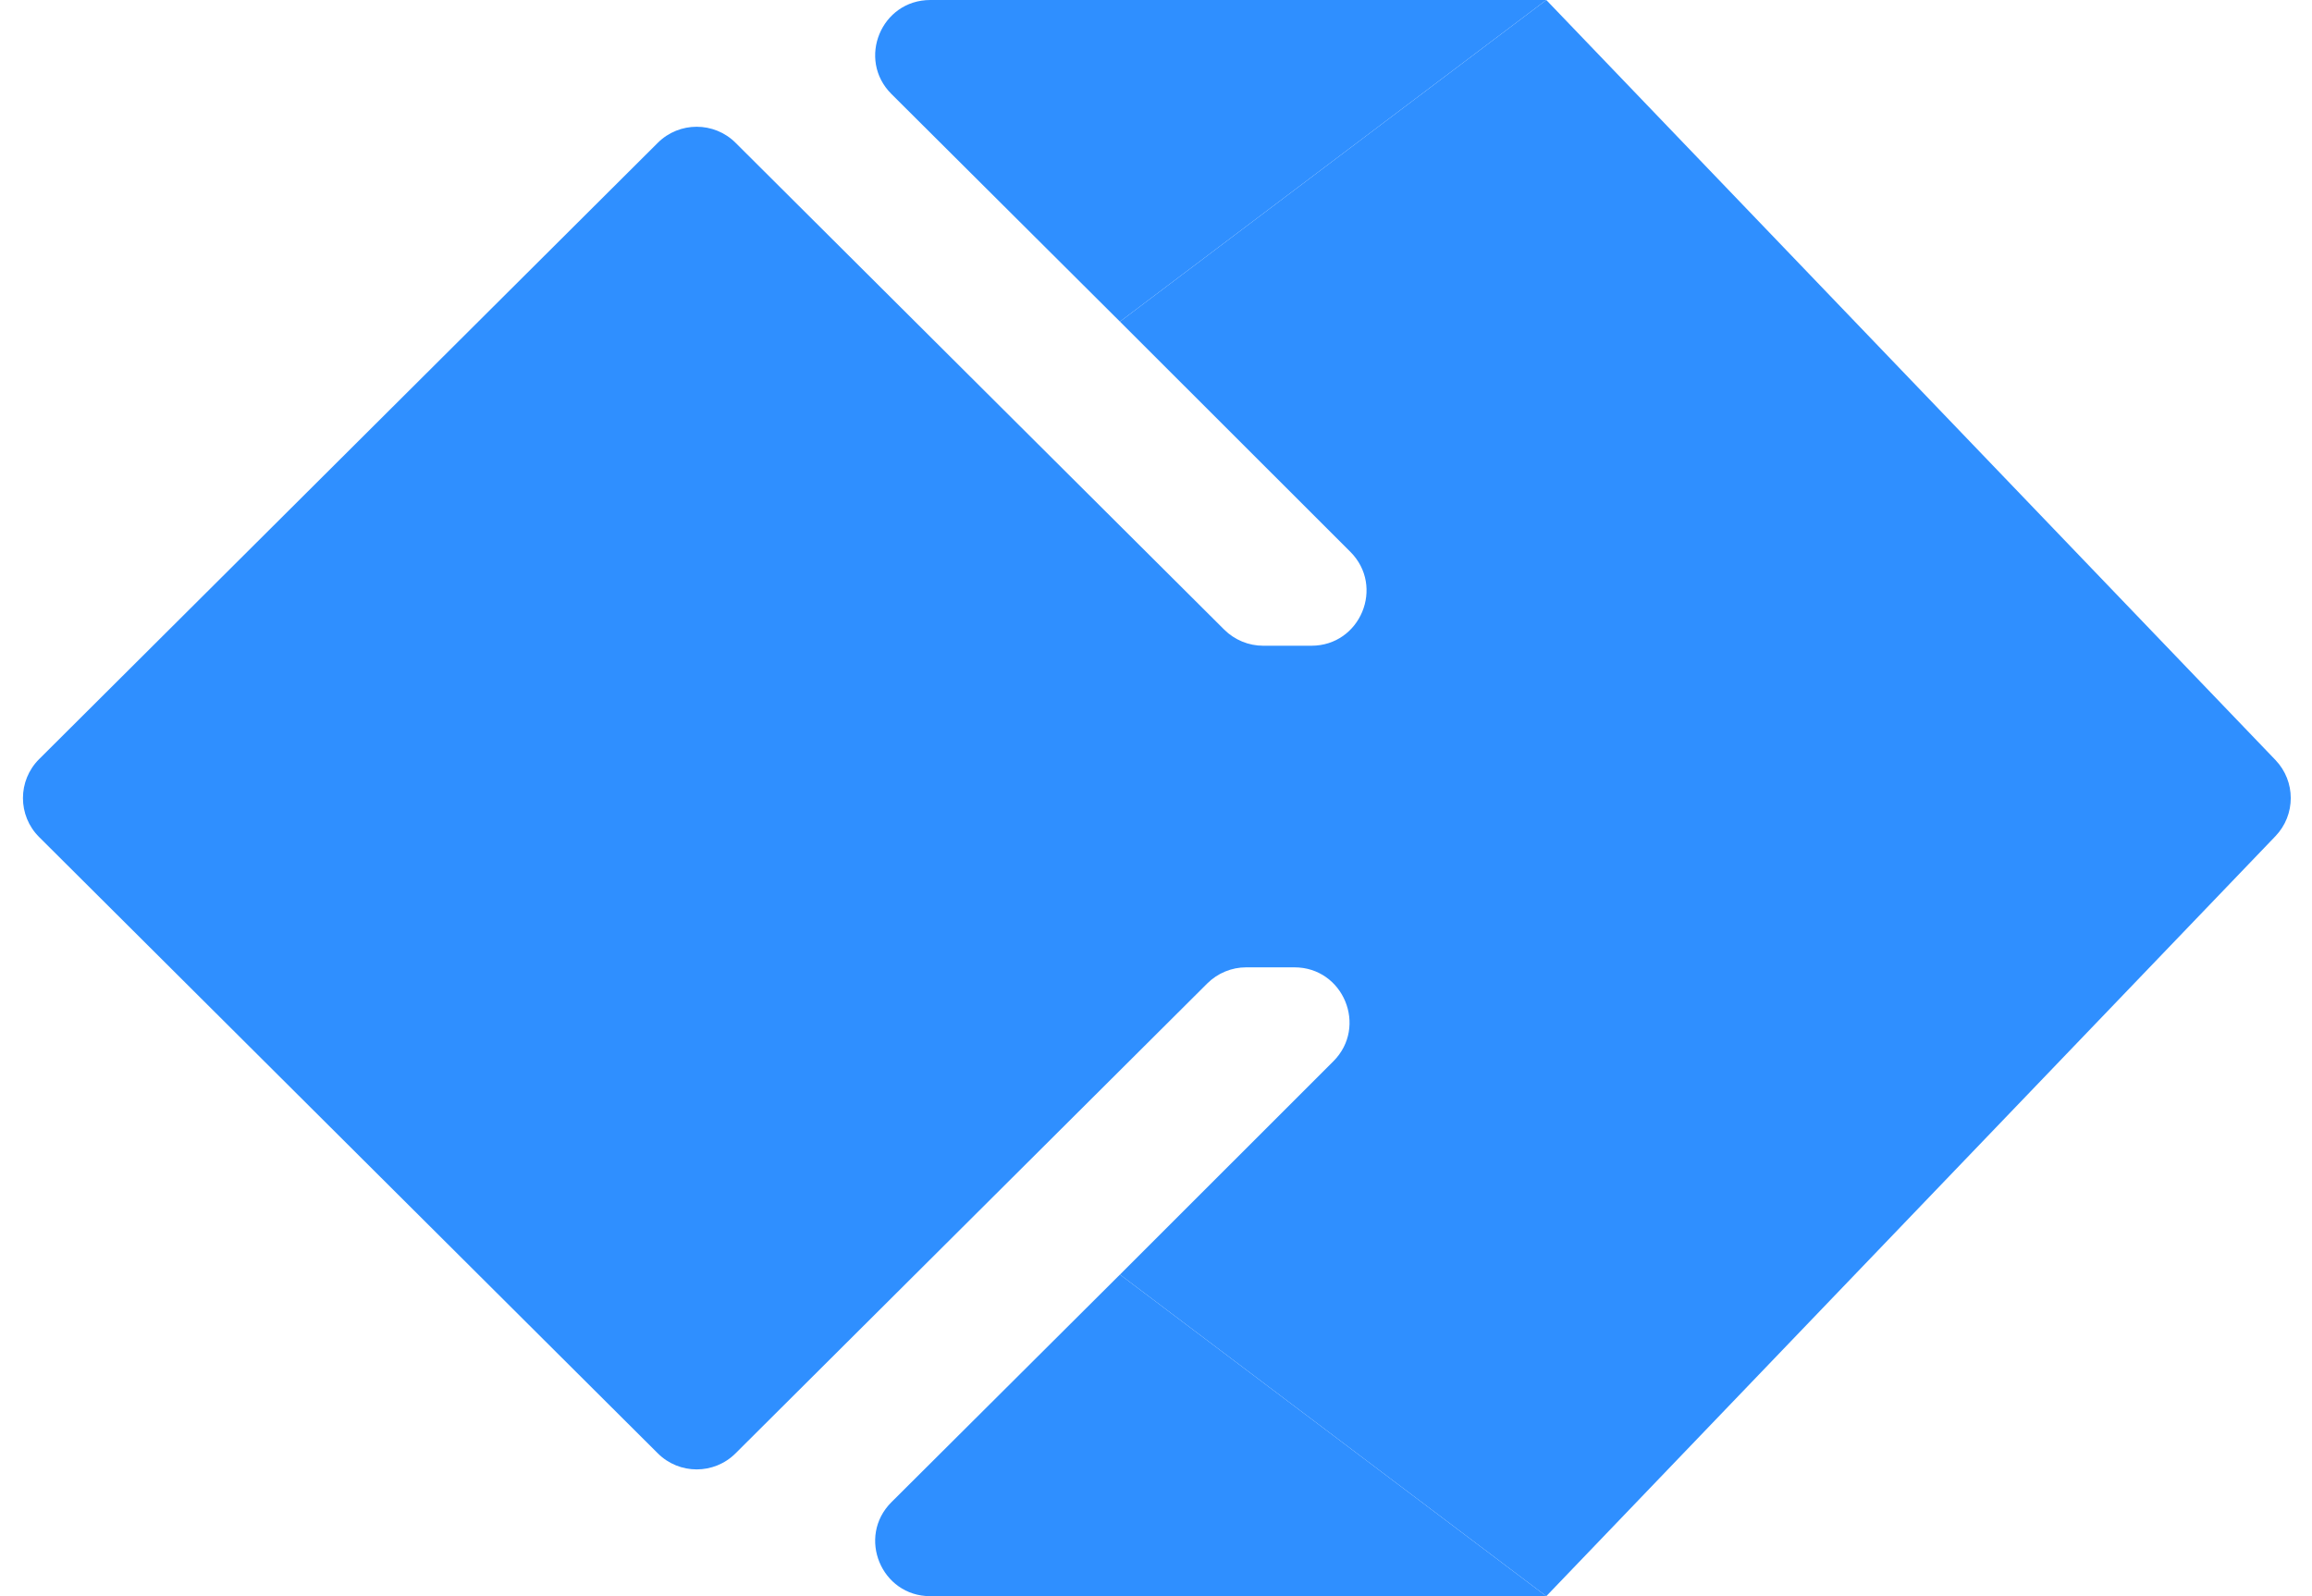 <svg width="42" height="29" viewBox="0 0 42 29" fill="none" xmlns="http://www.w3.org/2000/svg">
<path d="M22.947 11.732C22.683 11.732 22.429 11.627 22.241 11.441L13.362 2.594C12.972 2.206 12.34 2.206 11.95 2.594L0.711 13.792C0.319 14.182 0.319 14.818 0.711 15.208L11.95 26.405C12.34 26.794 12.972 26.794 13.362 26.405L21.932 17.867C22.12 17.68 22.374 17.575 22.638 17.575H23.514C24.405 17.575 24.851 18.653 24.221 19.283L20.345 23.157L28.09 29L41.336 15.192C41.707 14.805 41.707 14.195 41.336 13.808L28.09 0L20.345 5.843L24.53 10.025C25.16 10.655 24.714 11.732 23.823 11.732H22.947Z" fill="#2F8FFF"/>
<path d="M20.345 23.157L16.194 27.292C15.563 27.921 16.008 29 16.9 29L28.09 29L20.345 23.157Z" fill="#2F8FFF"/>
<path d="M16.194 1.708C15.563 1.079 16.008 9.70658e-06 16.9 8.9901e-06L28.09 0L20.345 5.843L16.194 1.708Z" fill="#2F8FFF"/>
</svg>
